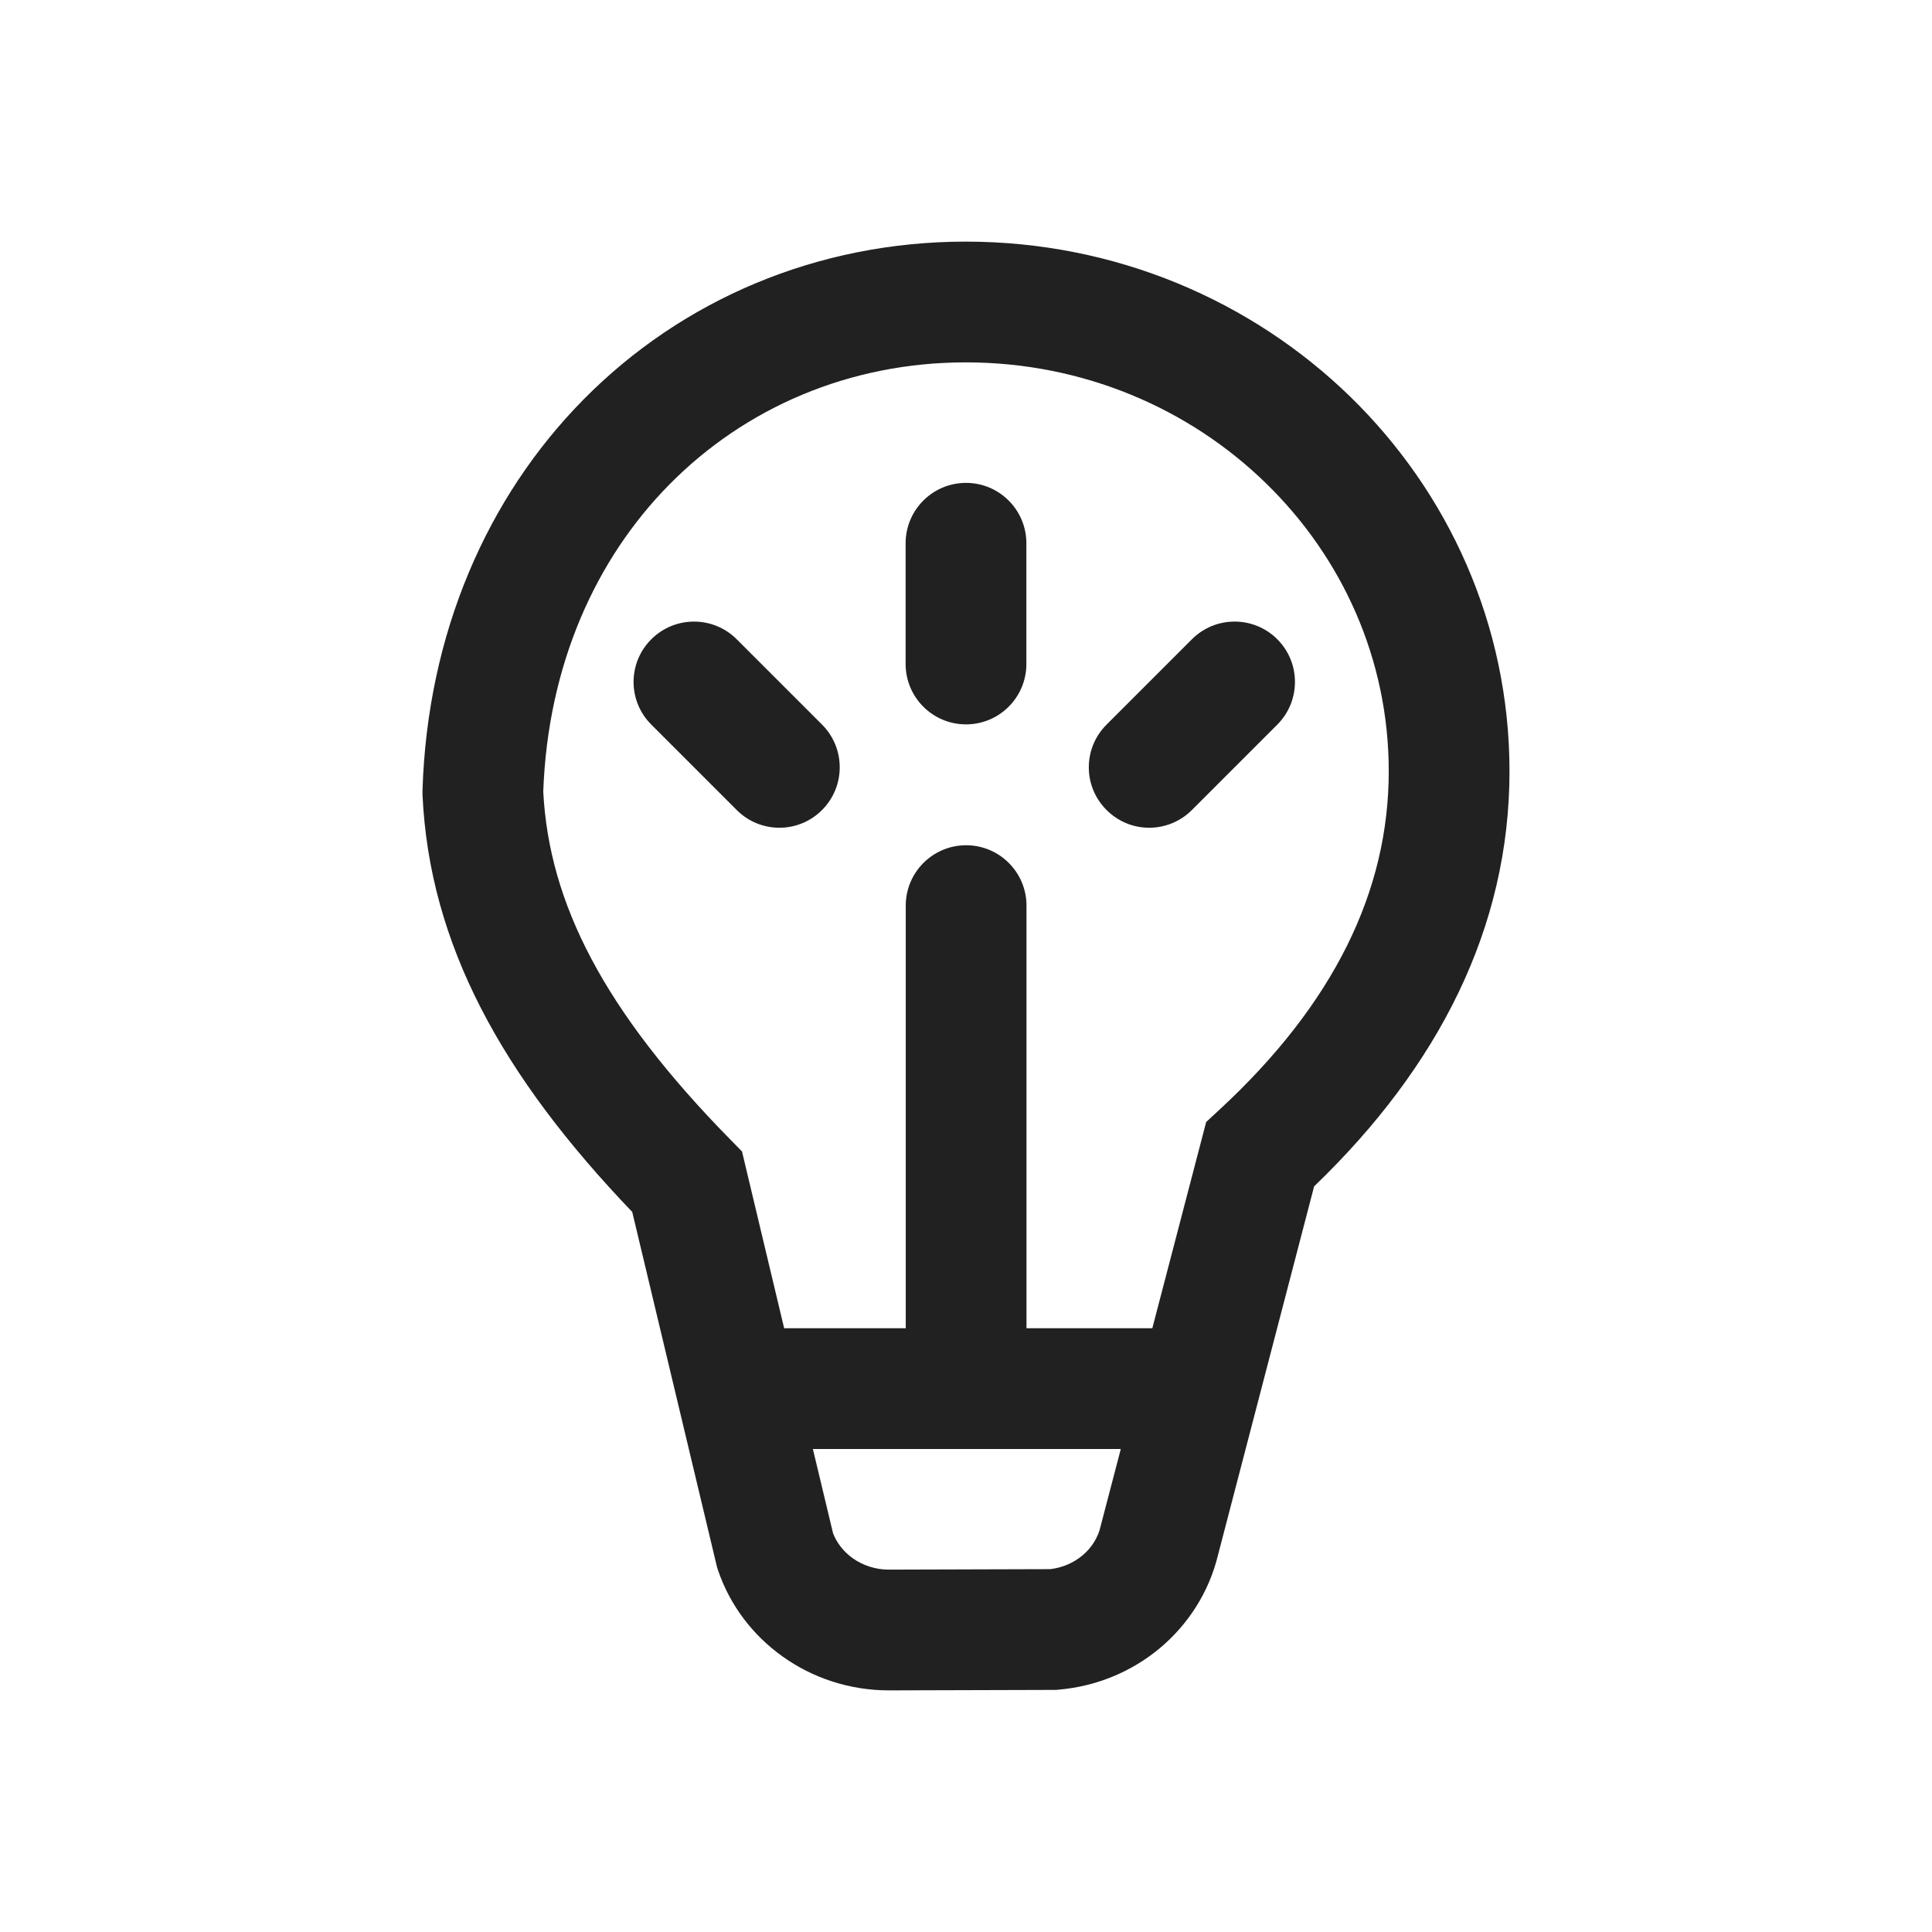 <svg width="16" height="16" viewBox="0 0 16 16" fill="none" xmlns="http://www.w3.org/2000/svg">
<path d="M7.5 4.499C7.5 4.223 7.724 3.999 8 3.999C8.276 3.999 8.5 4.223 8.5 4.499V5.499C8.5 5.775 8.276 5.999 8 5.999C7.724 5.999 7.5 5.775 7.5 5.499V4.499Z" fill="#212121"/>
<path d="M10.578 5.294C10.383 5.099 10.066 5.099 9.871 5.294L9.164 6.001C8.968 6.196 8.968 6.513 9.164 6.708C9.359 6.904 9.675 6.904 9.871 6.708L10.578 6.001C10.773 5.806 10.773 5.489 10.578 5.294Z" fill="#212121"/>
<path d="M6.101 5.294C5.906 5.099 5.589 5.099 5.394 5.294C5.198 5.489 5.198 5.806 5.394 6.001L6.101 6.708C6.296 6.904 6.613 6.904 6.808 6.708C7.003 6.513 7.003 6.196 6.808 6.001L6.101 5.294Z" fill="#212121"/>
<path d="M7.998 2.001C6.769 2.001 5.647 2.482 4.83 3.311C4.032 4.121 3.54 5.248 3.499 6.544L3.499 6.563L3.499 6.582C3.556 7.819 4.154 8.907 5.236 10.037L5.938 12.978L5.945 13C6.045 13.297 6.237 13.544 6.479 13.717C6.73 13.897 7.037 13.999 7.362 13.999L7.363 13.999L8.746 13.995L8.767 13.993C9.082 13.966 9.374 13.843 9.607 13.648C9.838 13.454 10.013 13.187 10.088 12.874L10.883 9.825C11.917 8.83 12.501 7.68 12.501 6.387C12.501 5.173 11.994 4.076 11.182 3.285C10.365 2.49 9.238 2.001 7.998 2.001ZM5.543 4.013C6.171 3.376 7.036 3.001 7.998 3.001C8.972 3.001 9.85 3.384 10.484 4.002C11.114 4.615 11.501 5.458 11.501 6.387C11.501 7.378 11.048 8.313 10.097 9.192L9.989 9.292L9.543 11H8.501V7.5C8.501 7.224 8.277 7 8.001 7C7.725 7 7.501 7.224 7.501 7.5V11H6.494L6.145 9.536L6.048 9.437C5.001 8.371 4.547 7.48 4.499 6.556C4.537 5.508 4.933 4.631 5.543 4.013ZM6.732 12H9.282L9.118 12.627L9.115 12.64C9.093 12.734 9.041 12.817 8.965 12.881C8.892 12.942 8.8 12.983 8.698 12.995L7.361 12.999C7.248 12.999 7.144 12.963 7.061 12.904C6.986 12.85 6.93 12.778 6.899 12.698L6.732 12Z" fill="#212121"/>
</svg>
